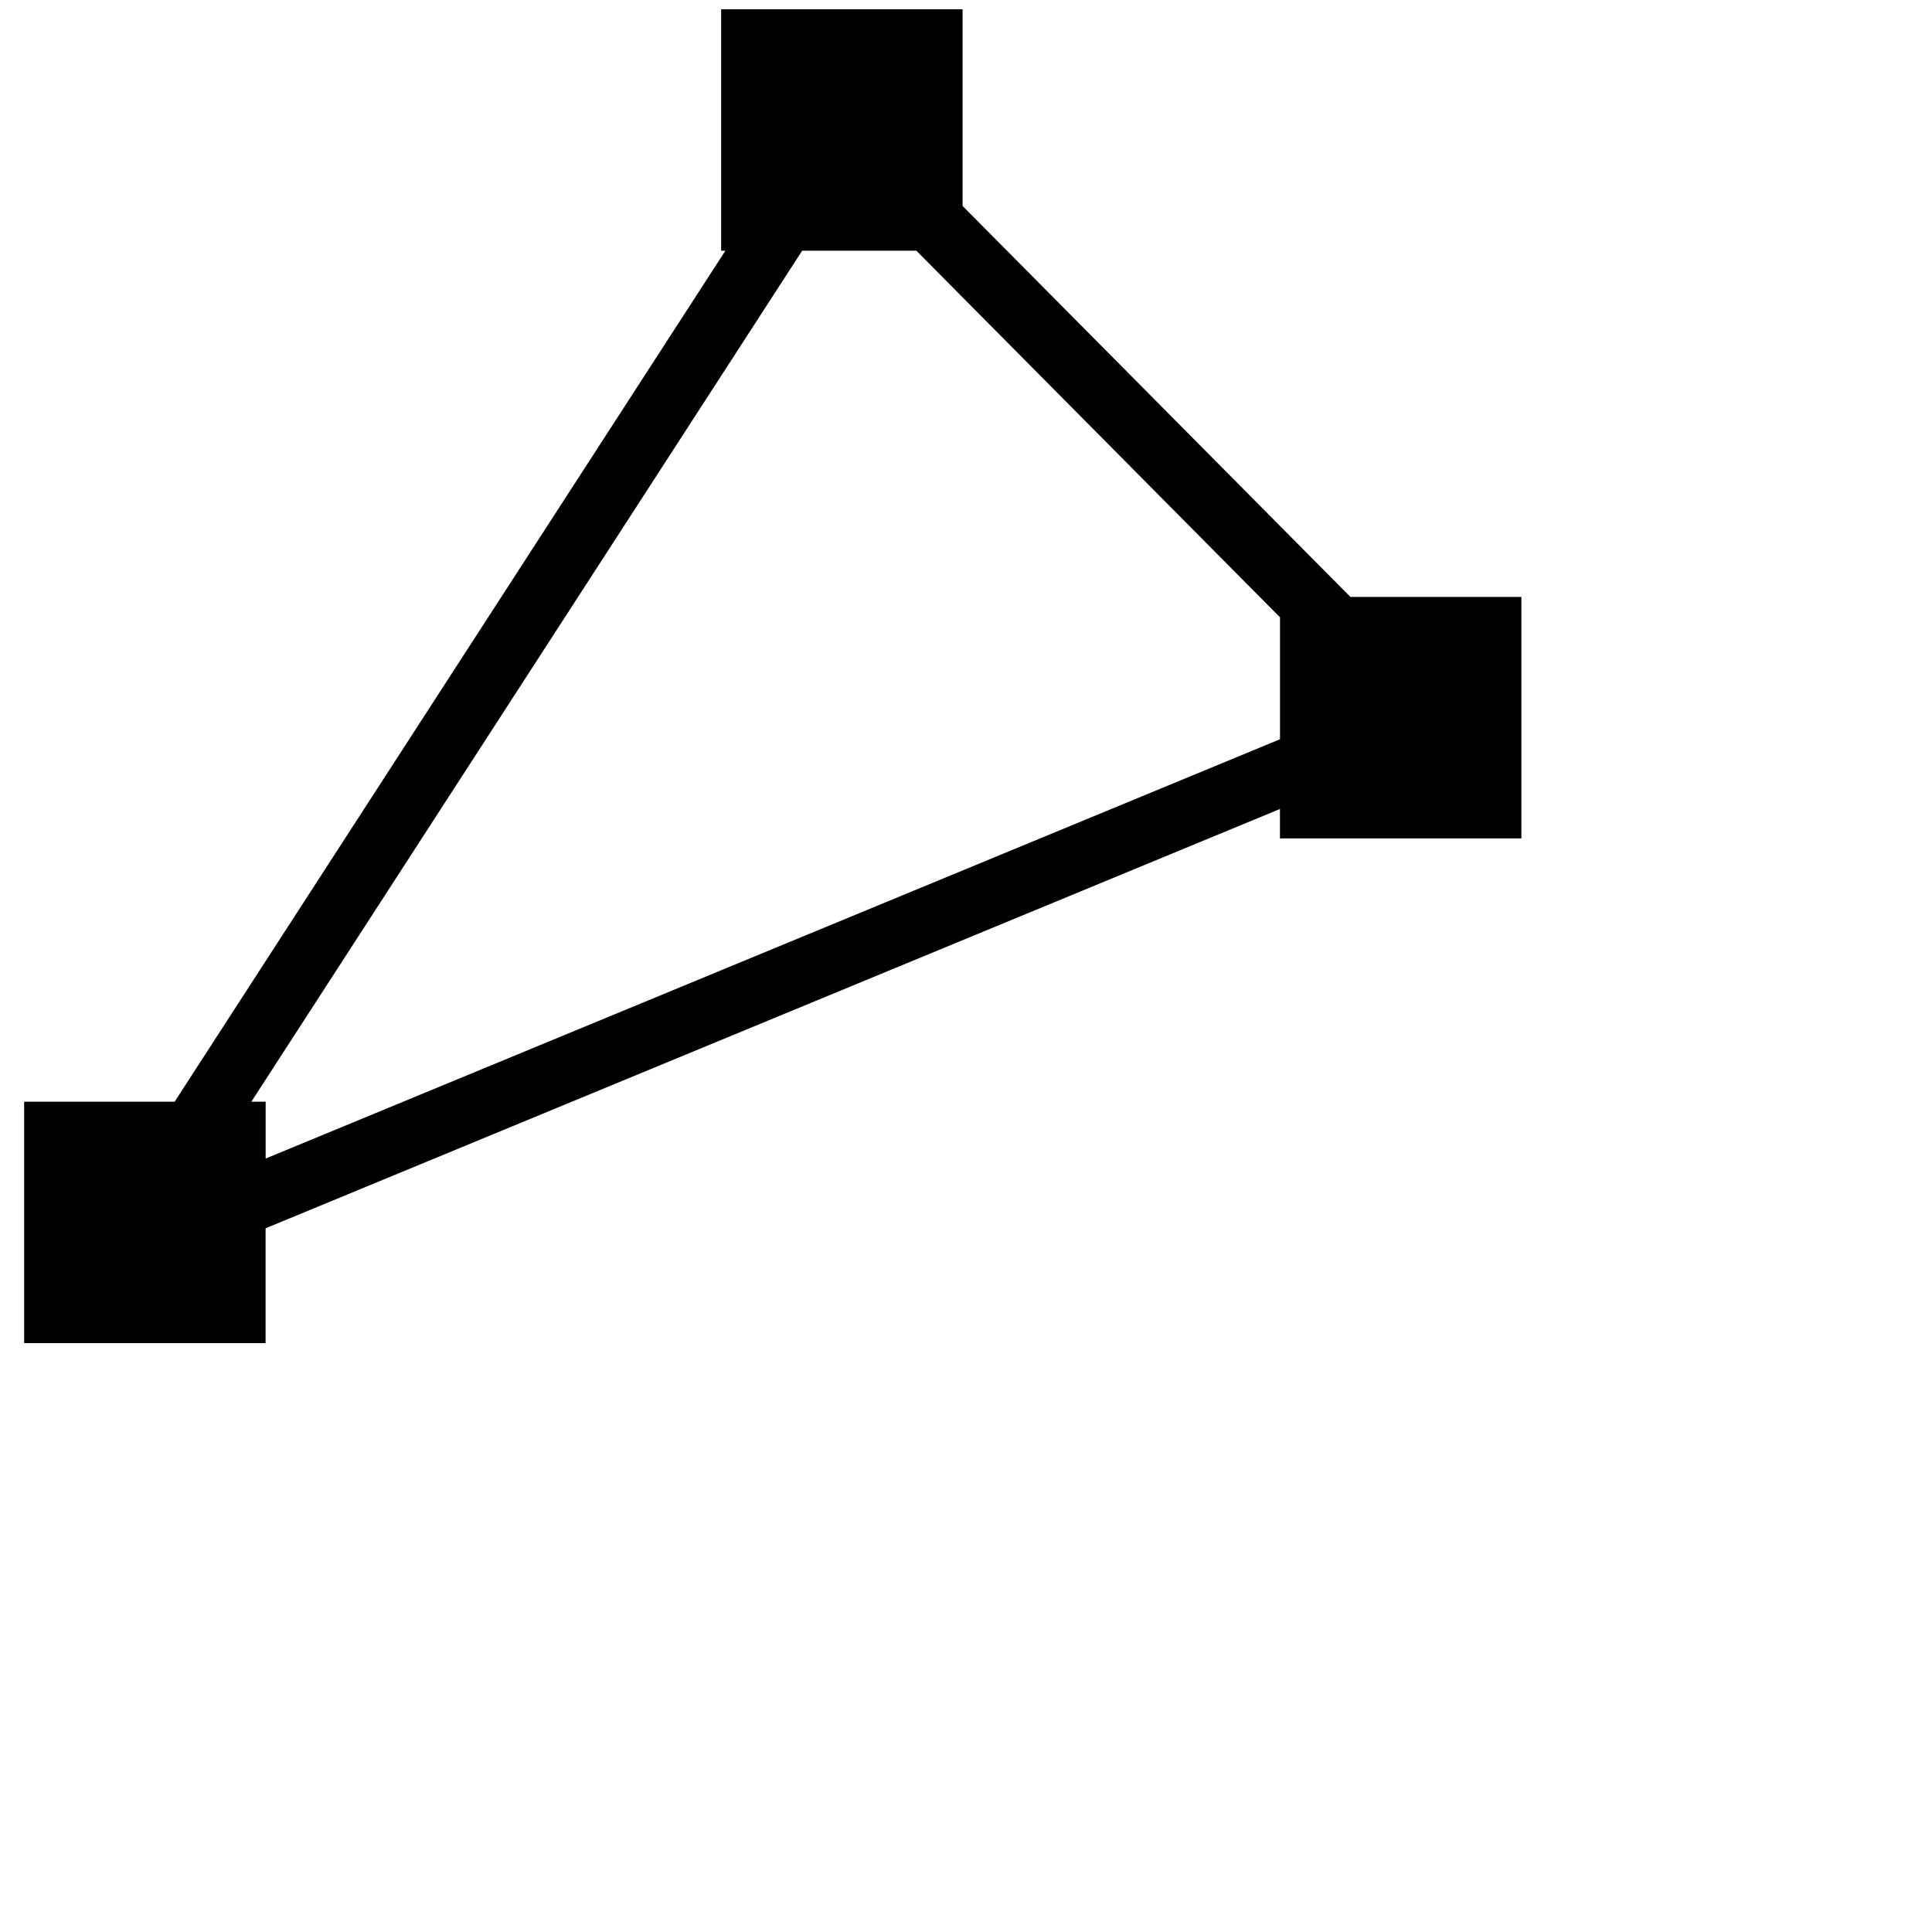 <!DOCTYPE svg PUBLIC "-//W3C//DTD SVG 1.1//EN" "http://www.w3.org/Graphics/SVG/1.1/DTD/svg11.dtd">
<svg version="1.1" xmlns="http://www.w3.org/2000/svg" xmlns:xlink="http://www.w3.org/1999/xlink" viewBox="0 0 30 30">
        <path id='paths' d="M20.969,9.269l-6.022-6.071V0.144h-3.749v3.749h0.066L2.712,17.107H0.375v3.749h3.749v-1.783l15.751-6.511v0.456h3.749
            V9.269H20.969z M4.125,17.99v-0.883H3.903l8.553-13.214h1.773l5.647,5.693v1.893L4.125,17.99z"/>
</svg>
